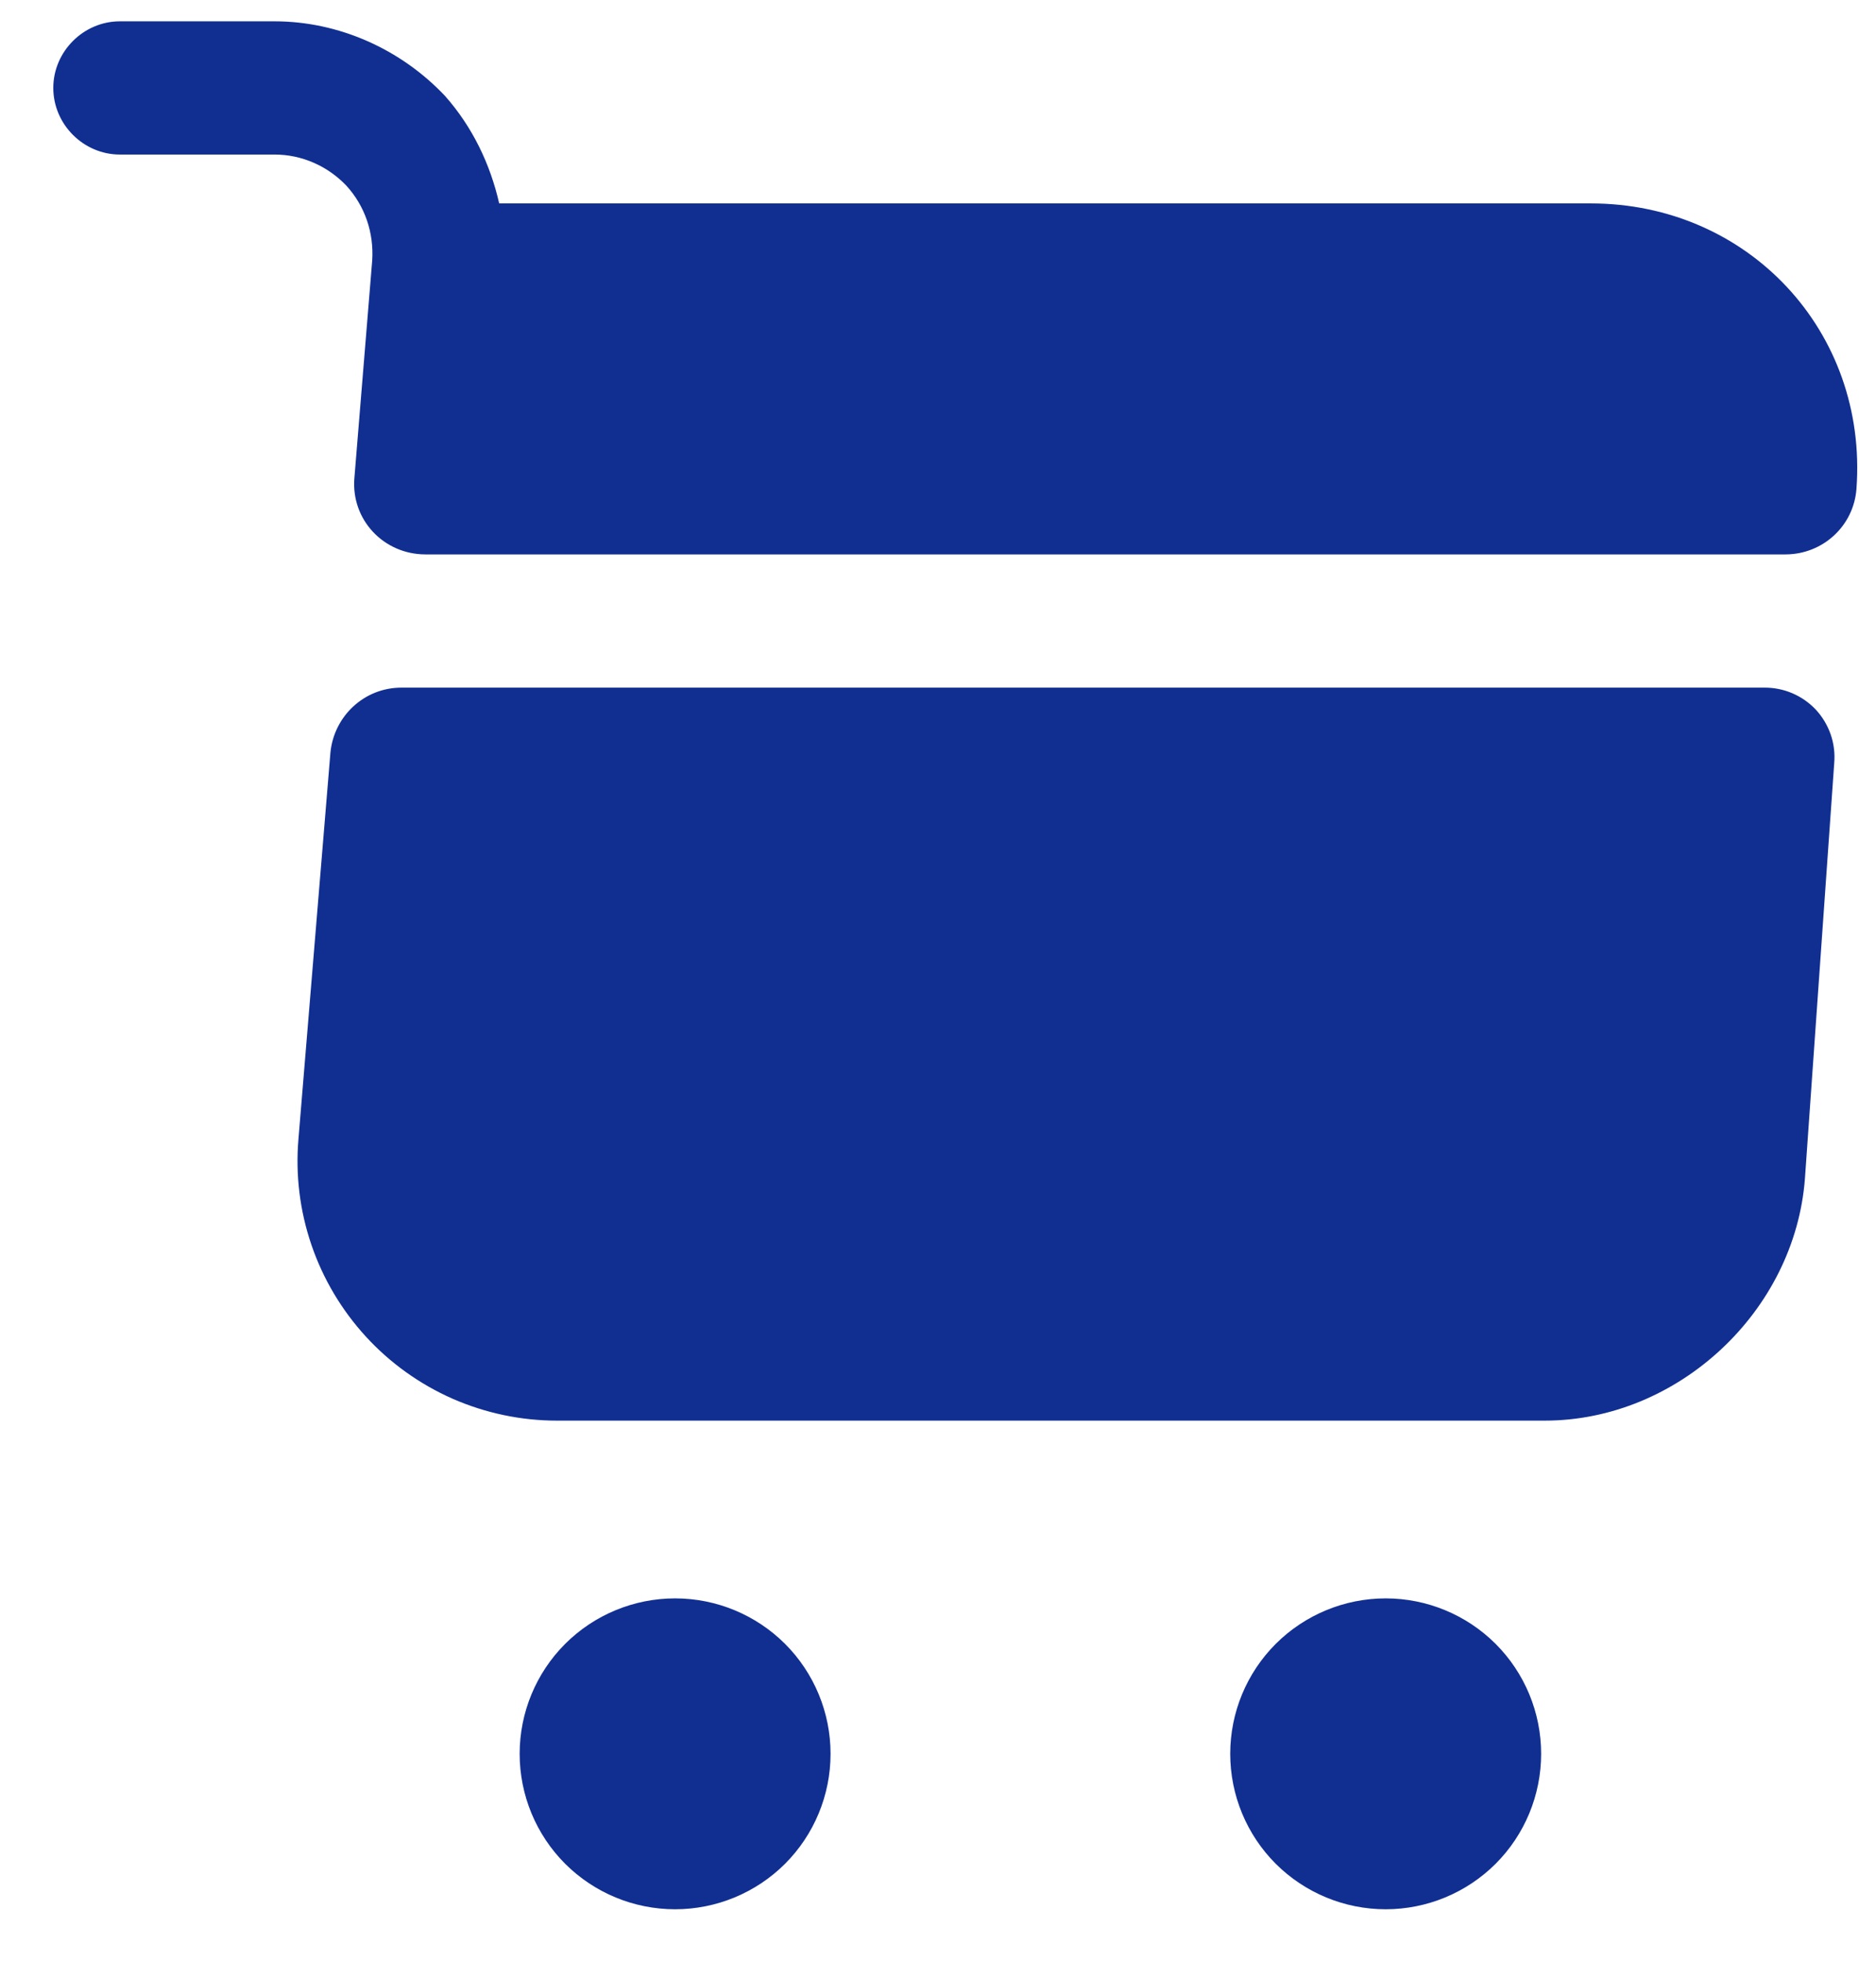 <svg width="22" height="23" viewBox="0 0 22 23" fill="none" xmlns="http://www.w3.org/2000/svg">
<path d="M16.25 22.385C16.733 22.385 17.197 22.193 17.539 21.852C17.881 21.51 18.073 21.046 18.073 20.562C18.073 20.079 17.881 19.615 17.539 19.273C17.197 18.932 16.733 18.74 16.25 18.74C15.767 18.74 15.303 18.932 14.961 19.273C14.619 19.615 14.427 20.079 14.427 20.562C14.427 21.046 14.619 21.51 14.961 21.852C15.303 22.193 15.767 22.385 16.25 22.385ZM7.917 22.385C8.4 22.385 8.864 22.193 9.206 21.852C9.548 21.51 9.74 21.046 9.74 20.562C9.74 20.079 9.548 19.615 9.206 19.273C8.864 18.932 8.4 18.74 7.917 18.74C7.433 18.74 6.97 18.932 6.628 19.273C6.286 19.615 6.094 20.079 6.094 20.562C6.094 21.046 6.286 21.51 6.628 21.852C6.97 22.193 7.433 22.385 7.917 22.385ZM4.365 3.052L4.156 5.604C4.115 6.094 4.5 6.5 4.99 6.5H20.938C21.375 6.5 21.74 6.167 21.771 5.729C21.906 3.885 20.5 2.385 18.656 2.385H5.854C5.75 1.927 5.542 1.49 5.219 1.125C4.698 0.573 3.969 0.25 3.219 0.25H1.406C0.979 0.25 0.625 0.604 0.625 1.031C0.625 1.458 0.979 1.812 1.406 1.812H3.219C3.542 1.812 3.844 1.948 4.062 2.177C4.281 2.417 4.385 2.729 4.365 3.052ZM20.688 8.062H4.708C4.271 8.062 3.917 8.396 3.875 8.823L3.5 13.354C3.464 13.774 3.516 14.197 3.652 14.595C3.788 14.994 4.006 15.36 4.291 15.671C4.575 15.981 4.922 16.229 5.307 16.399C5.693 16.568 6.11 16.656 6.531 16.656H18.115C19.677 16.656 21.052 15.375 21.167 13.812L21.51 8.948C21.52 8.834 21.506 8.72 21.469 8.612C21.432 8.505 21.373 8.406 21.296 8.322C21.218 8.239 21.124 8.173 21.019 8.128C20.914 8.083 20.801 8.061 20.688 8.062Z" fill="#112F91"/>
</svg>
